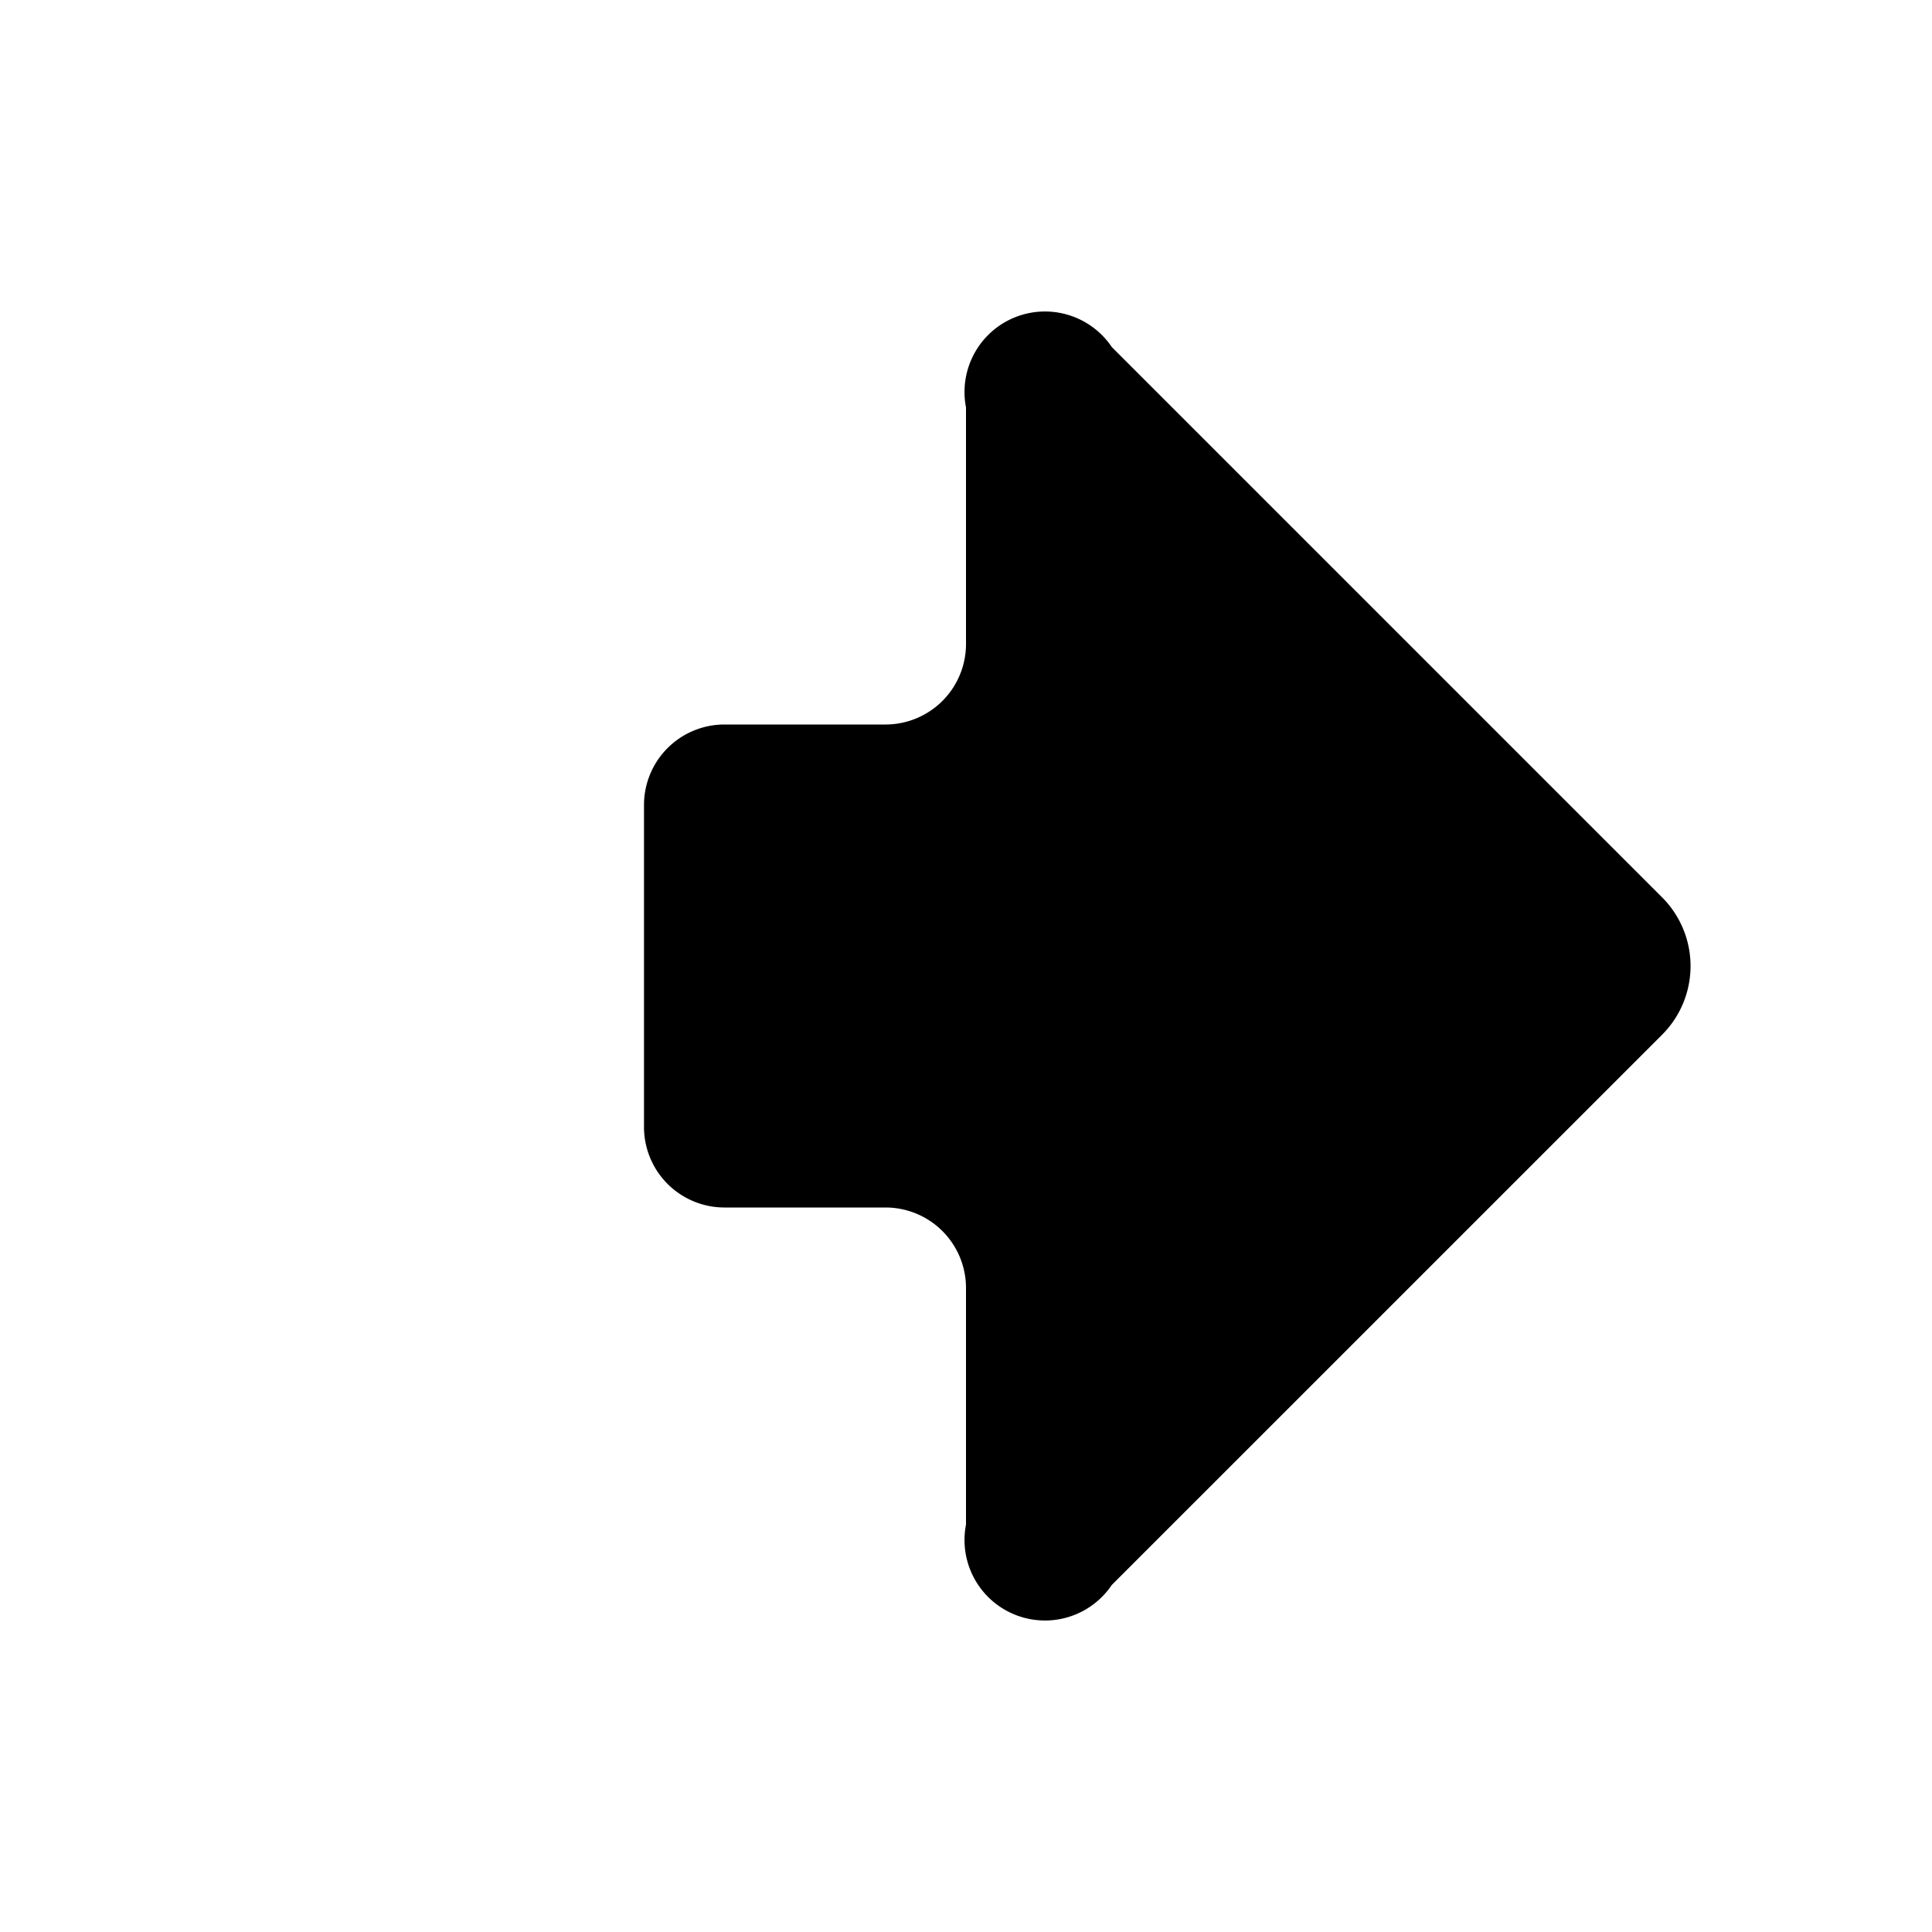<svg
    xmlns="http://www.w3.org/2000/svg"
    width="24"
    height="24"
    viewBox="0 0 24 24"
    fill="currentColor"
    stroke="currentColor"
    stroke-width="calc(100vw - 100vh)"
    preserveAspectRatio="xMidYMid meet"
    stroke-linecap="round"
    stroke-linejoin="round"
>
    <path
        vector-effect="non-scaling-stroke"
        d="M11 9a1 1 0 0 0 1-1V5.061a1 1 0 0 1 1.811-.75l6.836 6.836a1.207 1.207 0 0 1 0 1.707l-6.836 6.835a1 1 0 0 1-1.811-.75V16a1 1 0 0 0-1-1H9a1 1 0 0 1-1-1v-4a1 1 0 0 1 1-1z"
    />
    <path vector-effect="non-scaling-stroke" d="M4 9v6" />
</svg>
